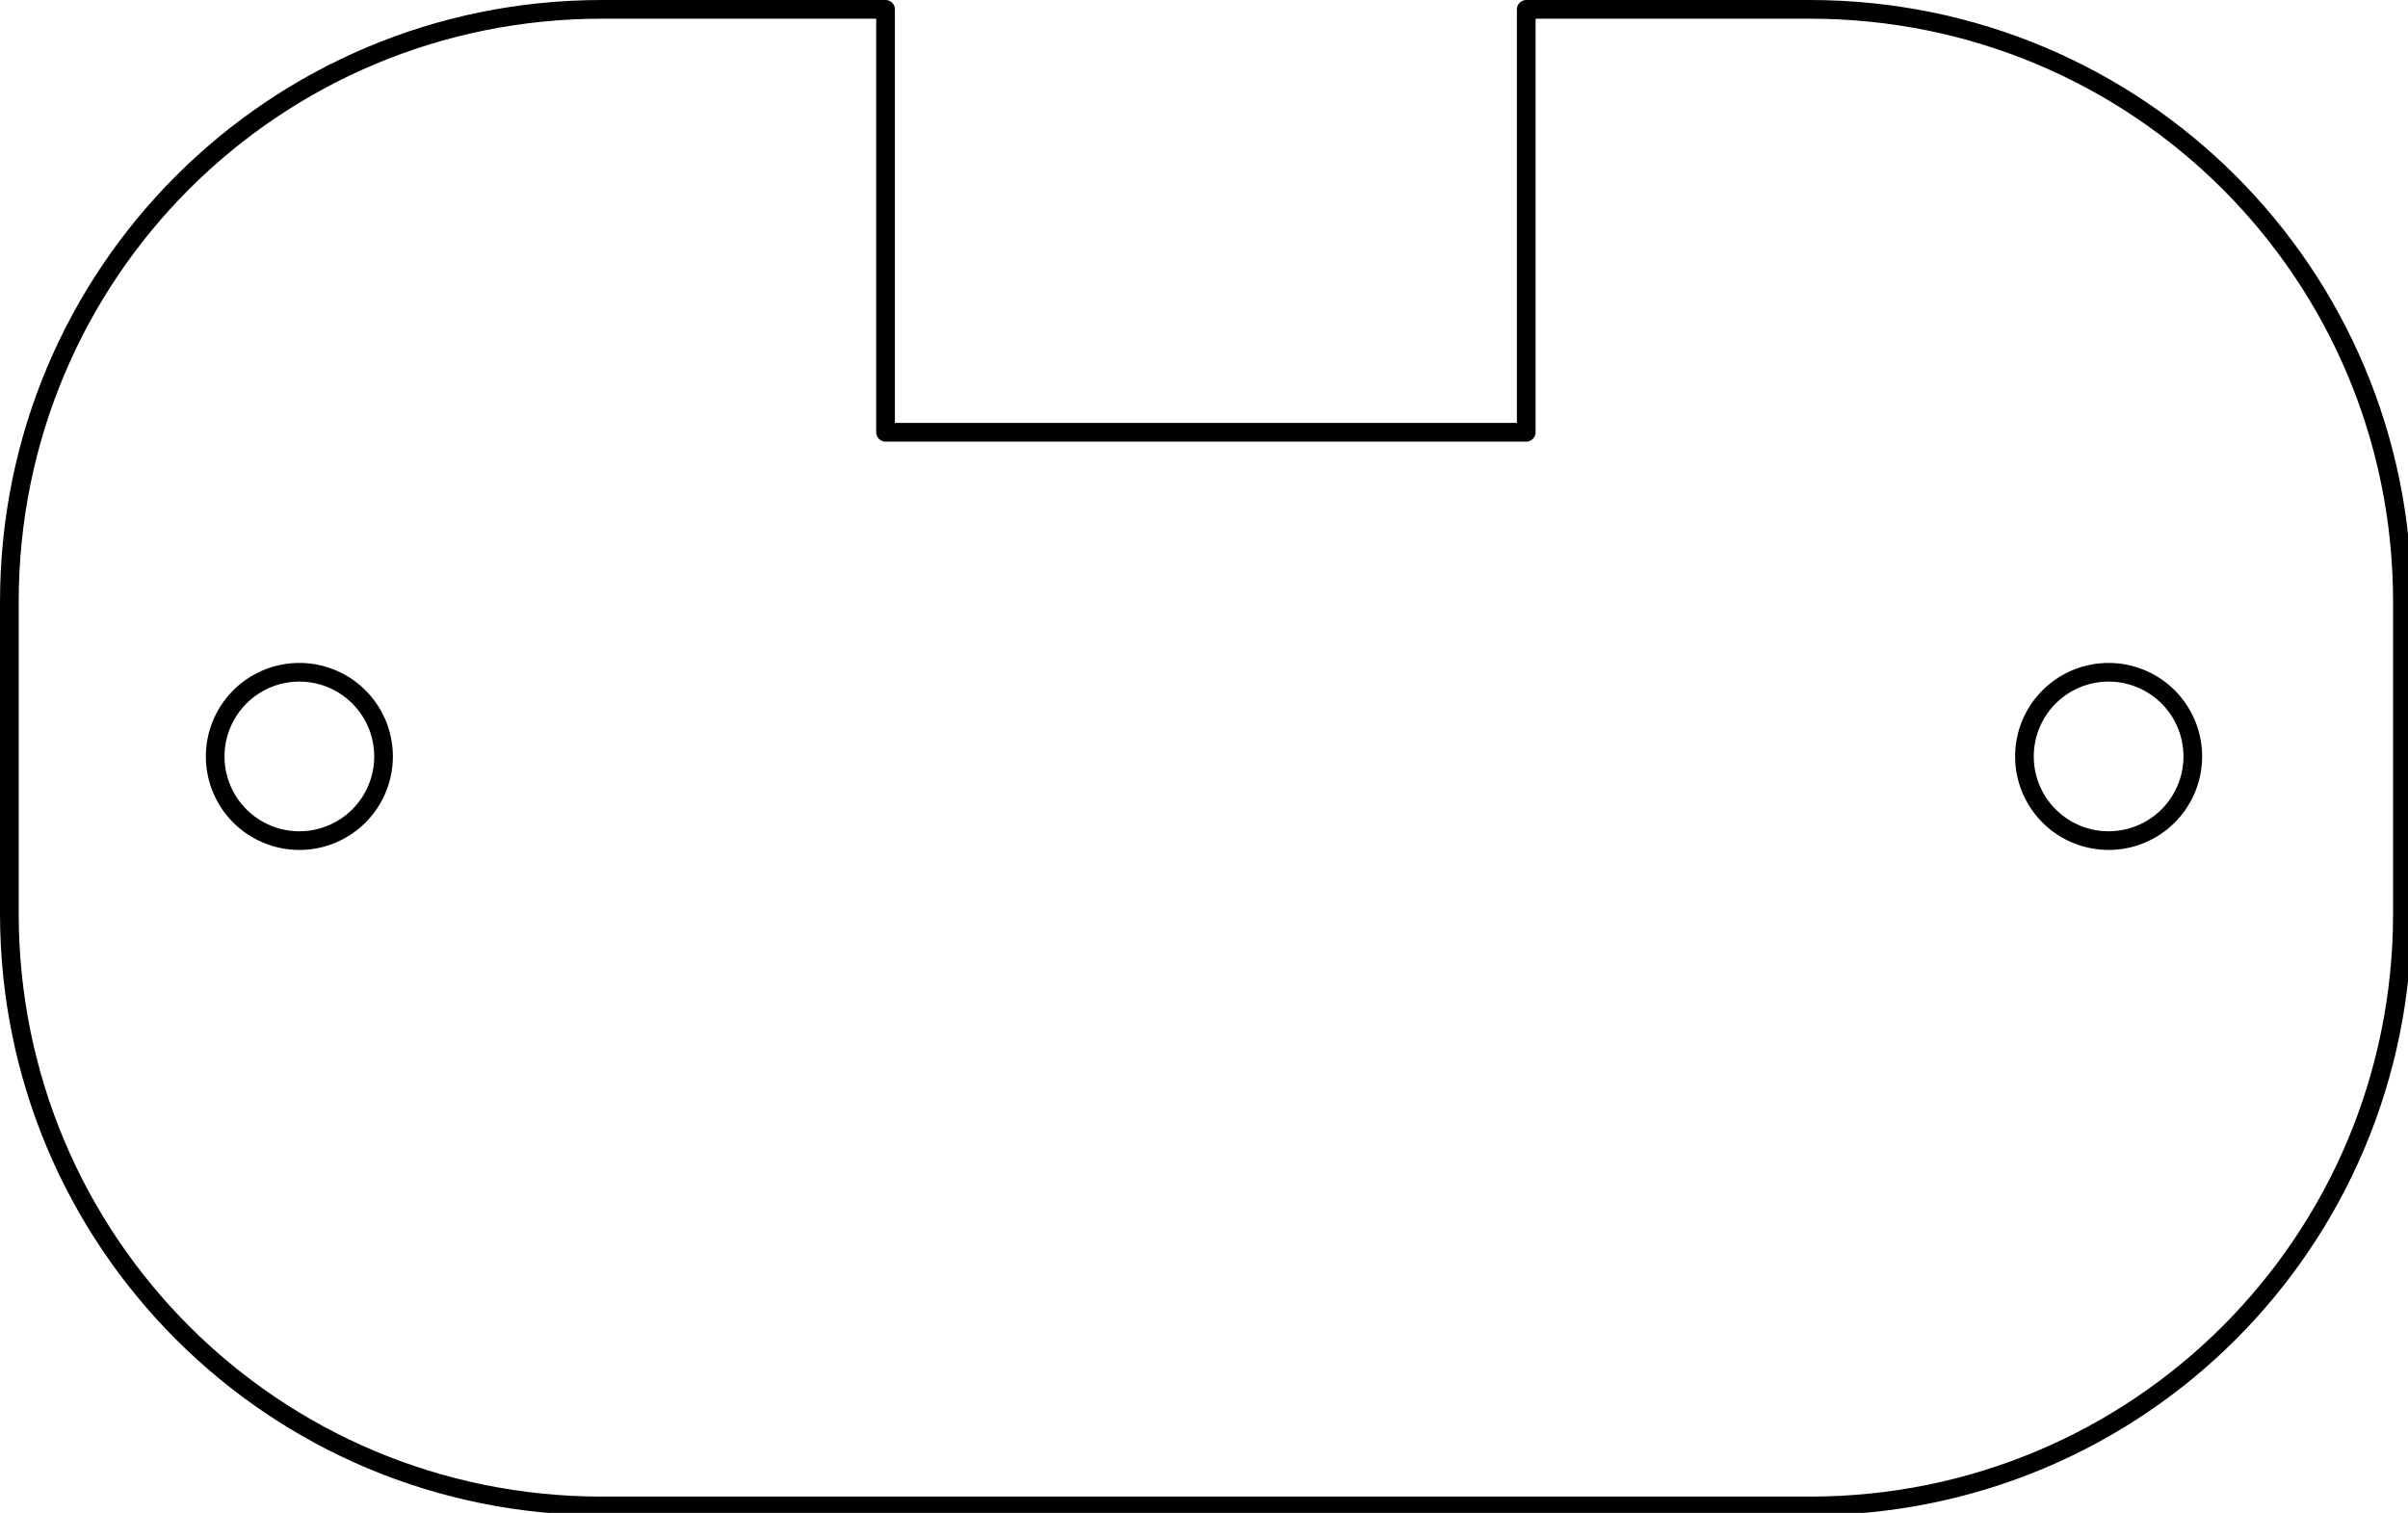 <?xml version="1.0" encoding="UTF-8" standalone="no"?>
<!-- Created with Inkscape (http://www.inkscape.org/) -->

<svg
   width="45.172mm"
   height="28.384mm"
   viewBox="0 0 45.172 28.384"
   version="1.1"
   id="svg5"
   inkscape:version="1.1.2 (0a00cf5339, 2022-02-04)"
   sodipodi:docname="castor_spacer.svg"
   xmlns:inkscape="http://www.inkscape.org/namespaces/inkscape"
   xmlns:sodipodi="http://sodipodi.sourceforge.net/DTD/sodipodi-0.dtd"
   xmlns="http://www.w3.org/2000/svg"
   xmlns:svg="http://www.w3.org/2000/svg">
  <sodipodi:namedview
     id="namedview7"
     pagecolor="#ffffff"
     bordercolor="#666666"
     borderopacity="1.0"
     inkscape:pageshadow="2"
     inkscape:pageopacity="0.0"
     inkscape:pagecheckerboard="0"
     inkscape:document-units="mm"
     showgrid="false"
     showguides="true"
     inkscape:guide-bbox="true"
     inkscape:zoom="3.4752372"
     inkscape:cx="127.47331"
     inkscape:cy="94.094297"
     inkscape:window-width="2560"
     inkscape:window-height="1382"
     inkscape:window-x="0"
     inkscape:window-y="0"
     inkscape:window-maximized="1"
     inkscape:current-layer="layer1"
     fit-margin-top="0"
     fit-margin-left="0"
     fit-margin-right="0"
     fit-margin-bottom="0" />
  <defs
     id="defs2" />
  <g
     inkscape:label="Layer 1"
     inkscape:groupmode="layer"
     id="layer1"
     transform="translate(-123.799,-22.619)">
    <path
       id="rect1300"
       style="fill:none;stroke:#000000;stroke-width:1.323;stroke-linecap:round;stroke-linejoin:round;stroke-miterlimit:4;stroke-dasharray:none"
       d="M 42.613 0.662 C 19.371 0.662 0.662 19.371 0.662 42.613 L 0.662 64.666 C 0.662 87.908 19.371 106.617 42.613 106.617 L 128.113 106.617 C 151.355 106.617 170.066 87.908 170.066 64.666 L 170.066 42.613 C 170.066 19.371 151.355 0.662 128.113 0.662 L 108.041 0.662 L 108.041 30.605 L 62.688 30.605 L 62.688 0.662 L 42.613 0.662 z "
       transform="matrix(0.265,0,0,0.265,123.799,22.619)" />
    <path
       style="fill:none;stroke:#000000;stroke-width:0.35;stroke-linecap:round;stroke-linejoin:round"
       d="m 130.994,36.811 a 1.579,1.579 0 0 1 -1.579,1.579 1.579,1.579 0 0 1 -1.579,-1.579 1.579,1.579 0 0 1 1.579,-1.579 1.579,1.579 0 0 1 1.579,1.579 z"
       id="path833" />
    <path
       style="fill:none;stroke:#000000;stroke-width:0.35;stroke-linecap:round;stroke-linejoin:round"
       d="m 164.934,36.811 a 1.579,1.579 0 0 1 -1.579,1.579 1.579,1.579 0 0 1 -1.579,-1.579 1.579,1.579 0 0 1 1.579,-1.579 1.579,1.579 0 0 1 1.579,1.579 z"
       id="circle1588" />
    <circle
       style="fill:none;stroke:#000000;stroke-width:0.35;stroke-linecap:round;stroke-linejoin:round;stroke-miterlimit:4;stroke-dasharray:none"
       id="path1846"
       cx="127.843"
       cy="55.309"
       r="2.783" />
    <circle
       style="fill:none;stroke:#000000;stroke-width:0.35;stroke-linecap:round;stroke-linejoin:round;stroke-miterlimit:4;stroke-dasharray:none"
       id="circle1928"
       cx="127.843"
       cy="55.309"
       r="3.57" />
    <circle
       style="fill:none;stroke:#000000;stroke-width:0.35;stroke-linecap:round;stroke-linejoin:round;stroke-miterlimit:4;stroke-dasharray:none"
       id="circle1930"
       cx="135.53"
       cy="55.309"
       r="2.783" />
    <circle
       style="fill:none;stroke:#000000;stroke-width:0.35;stroke-linecap:round;stroke-linejoin:round;stroke-miterlimit:4;stroke-dasharray:none"
       id="circle1932"
       cx="135.53"
       cy="55.309"
       r="3.57" />
    <circle
       style="fill:none;stroke:#000000;stroke-width:0.35;stroke-linecap:round;stroke-linejoin:round;stroke-miterlimit:4;stroke-dasharray:none"
       id="circle1934"
       cx="143.28"
       cy="55.309"
       r="2.783" />
    <circle
       style="fill:none;stroke:#000000;stroke-width:0.35;stroke-linecap:round;stroke-linejoin:round;stroke-miterlimit:4;stroke-dasharray:none"
       id="circle1936"
       cx="143.28"
       cy="55.309"
       r="3.57" />
    <circle
       style="fill:none;stroke:#000000;stroke-width:0.35;stroke-linecap:round;stroke-linejoin:round;stroke-miterlimit:4;stroke-dasharray:none"
       id="circle1938"
       cx="151.097"
       cy="55.309"
       r="2.783" />
    <circle
       style="fill:none;stroke:#000000;stroke-width:0.35;stroke-linecap:round;stroke-linejoin:round;stroke-miterlimit:4;stroke-dasharray:none"
       id="circle1940"
       cx="151.097"
       cy="55.309"
       r="3.57" />
  </g>
</svg>
